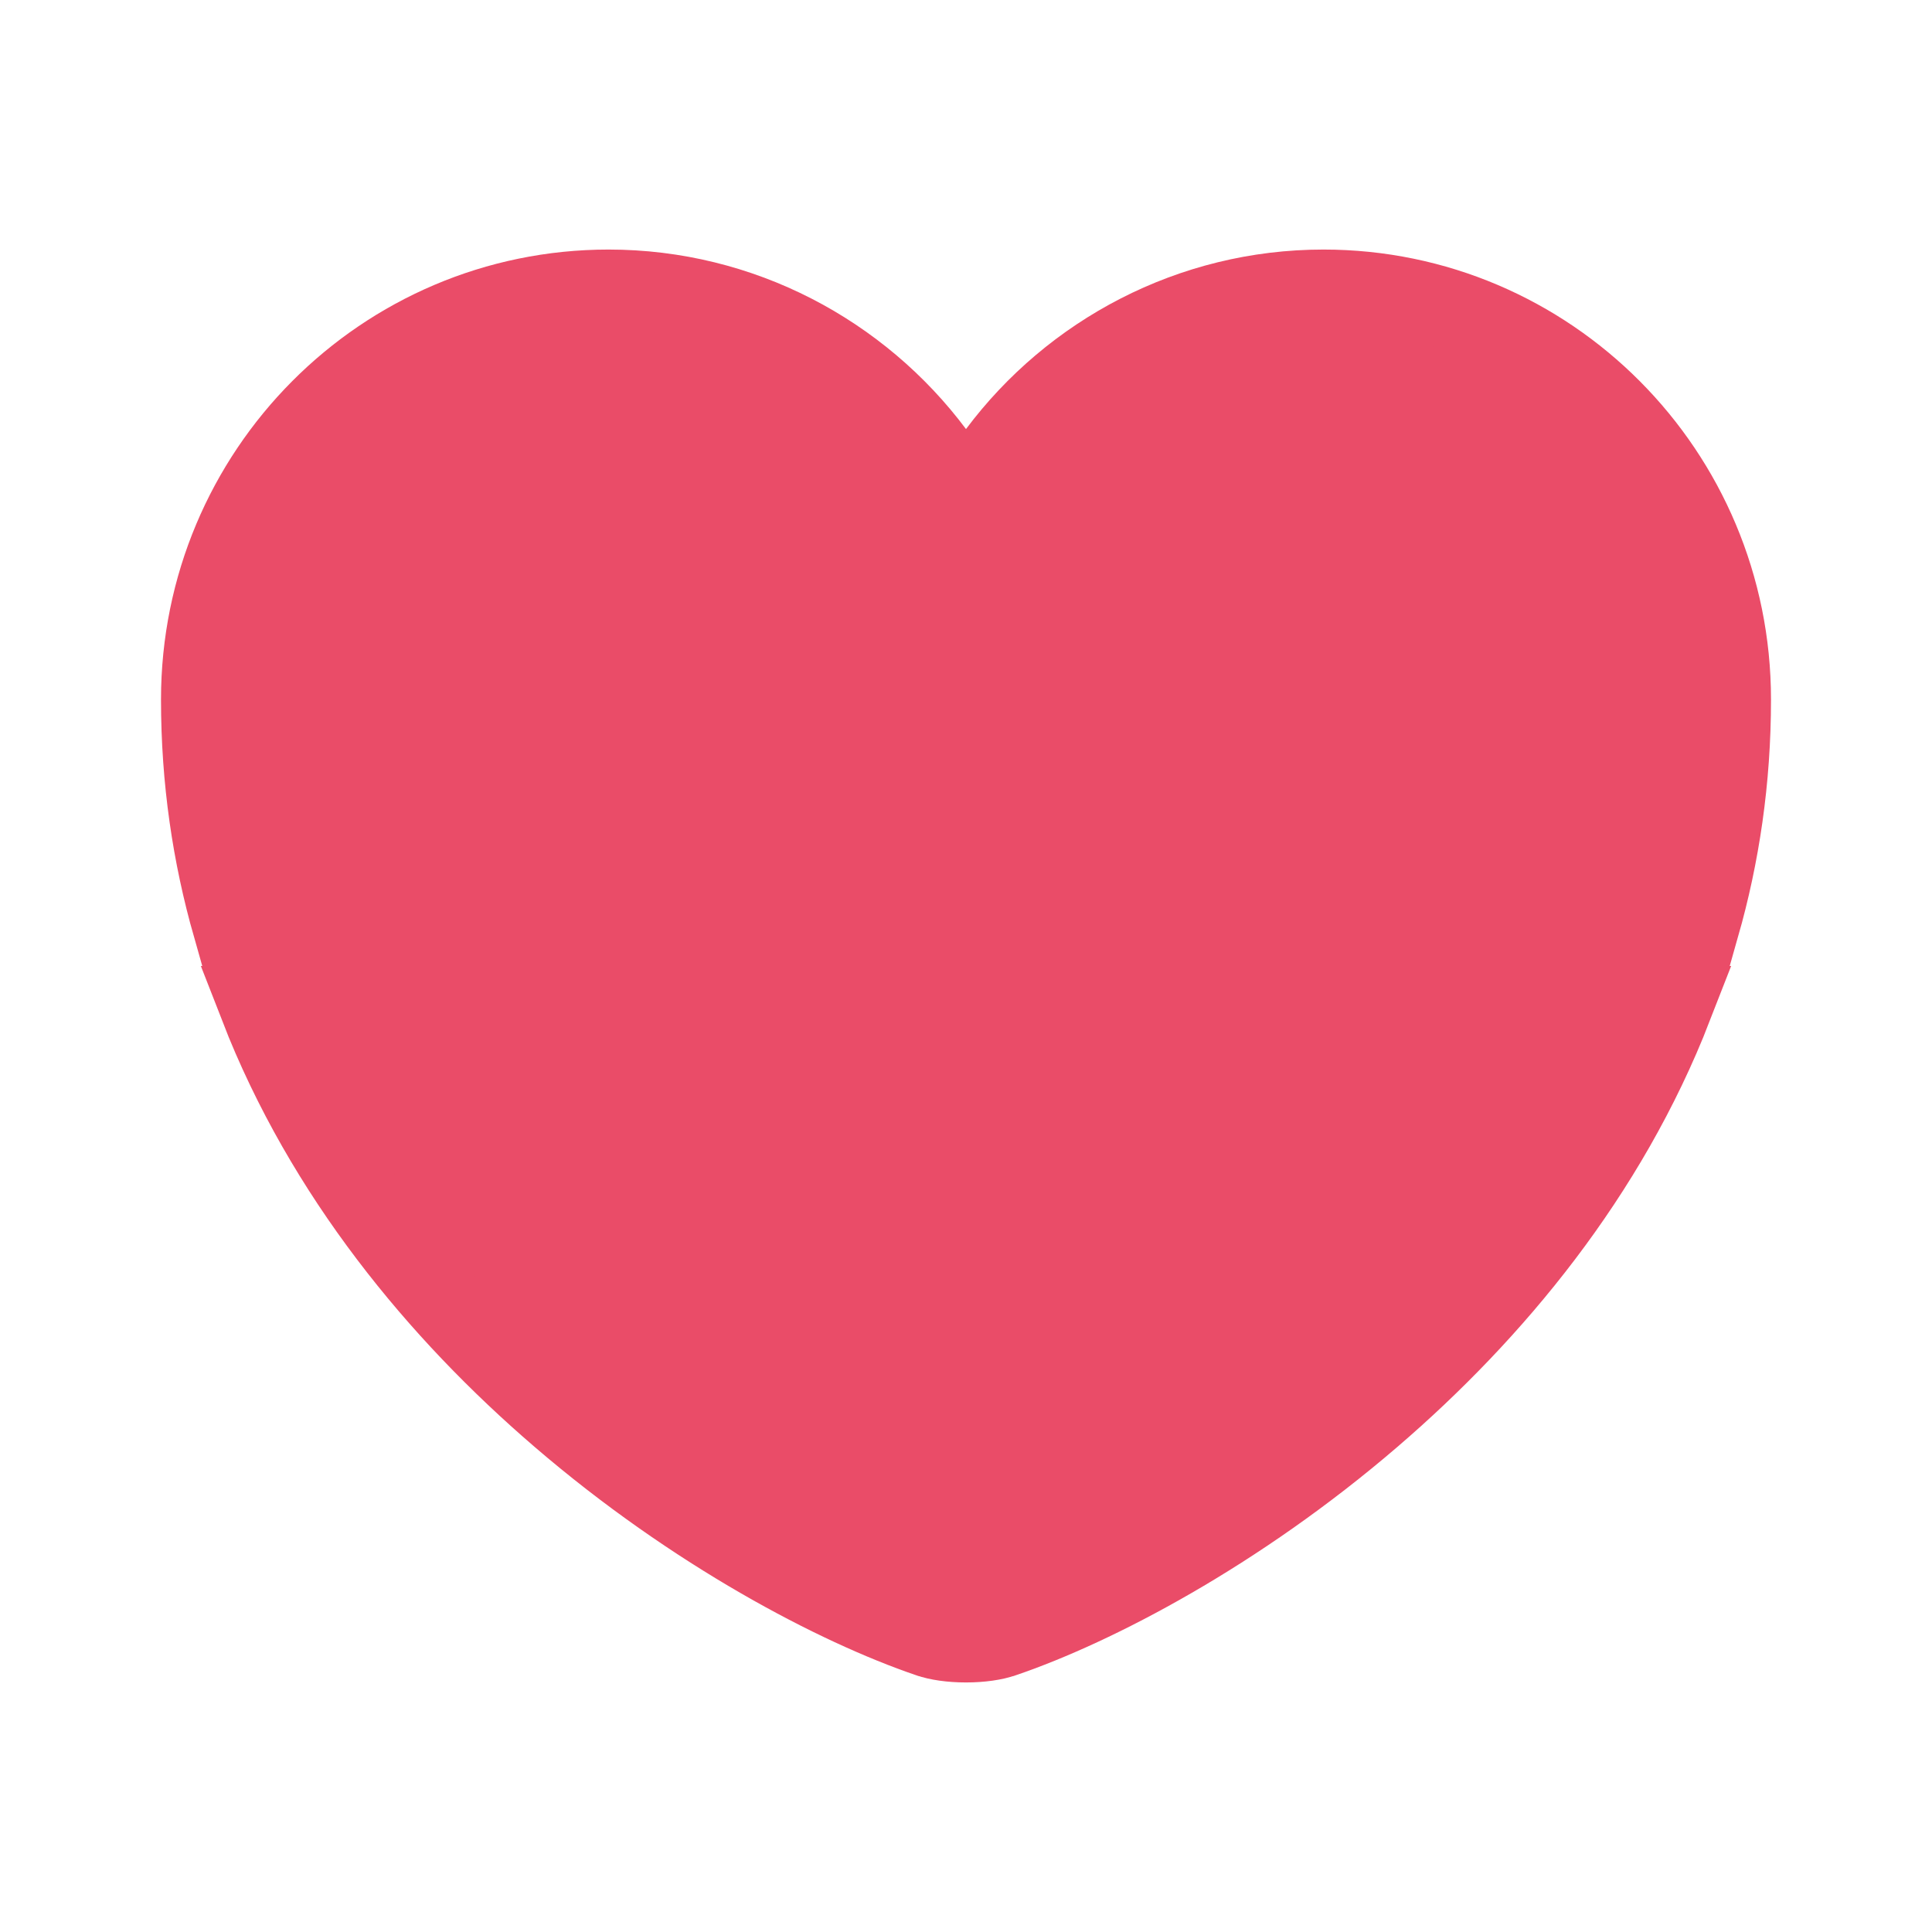<svg width="24" height="24" viewBox="0 0 24 24" fill="none" xmlns="http://www.w3.org/2000/svg">
<path d="M21.5 8.69C21.5 9.692 21.359 10.626 21.11 11.5H2.89C2.641 10.626 2.5 9.692 2.5 8.69C2.5 5.874 4.768 3.6 7.56 3.6C9.205 3.6 10.68 4.4 11.6 5.63L12 6.165L12.4 5.63C13.32 4.4 14.795 3.6 16.44 3.6C19.232 3.6 21.5 5.874 21.5 8.69Z" fill="#EA4C68" stroke="#EA4C68"/>
<path d="M6.965 17.593C5.451 16.292 4.038 14.588 3.226 12.5H20.774C19.962 14.588 18.549 16.292 17.035 17.593C15.365 19.029 13.6 19.948 12.459 20.337L12.459 20.337L12.454 20.338C12.354 20.374 12.189 20.4 12 20.4C11.811 20.4 11.646 20.374 11.546 20.338L11.546 20.338L11.541 20.337C10.4 19.948 8.635 19.029 6.965 17.593Z" fill="#EA4C68" stroke="#EA4C68"/>
</svg>
